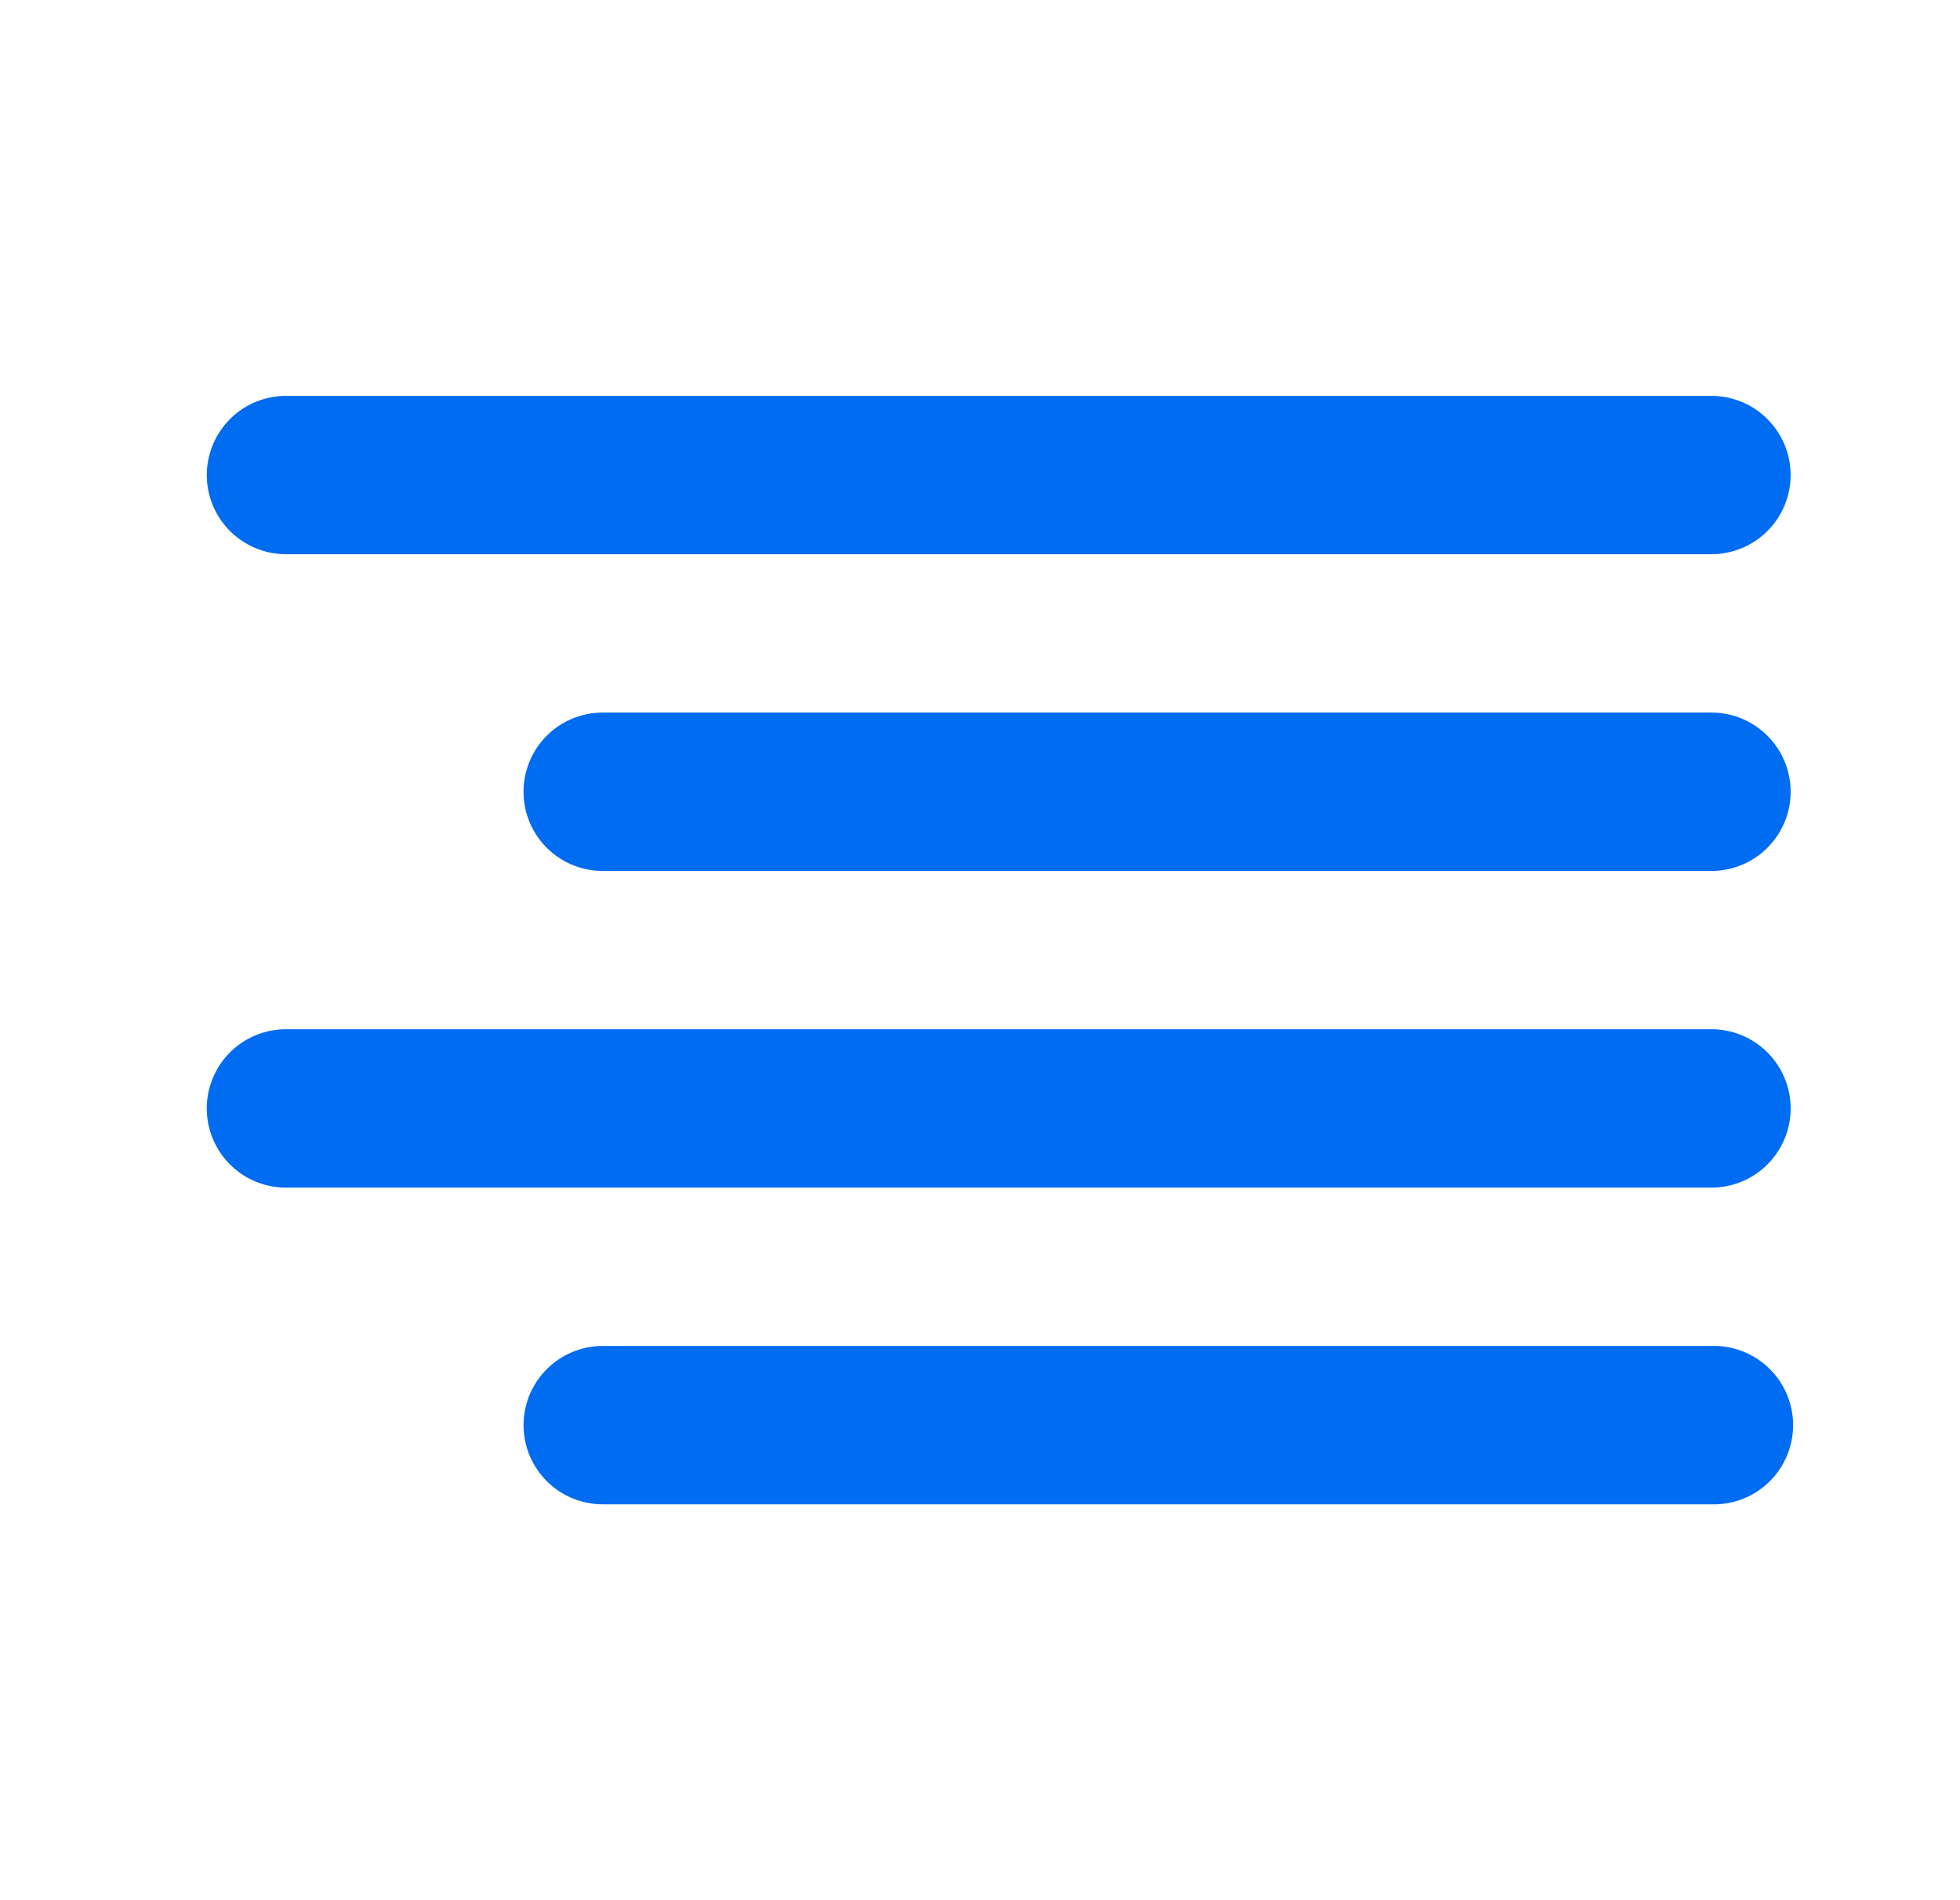 <svg width="33" height="32" fill="none" xmlns="http://www.w3.org/2000/svg"><path d="M28.815 8.833h-24a.833.833 0 1 1 0-1.666h24a.833.833 0 1 1 0 1.666ZM10.148 23.167h18.667a.834.834 0 1 1 0 1.666H10.148a.833.833 0 1 1 0-1.666Zm0-10.667h18.667a.833.833 0 1 1 0 1.667H10.148a.833.833 0 1 1 0-1.667Zm-5.333 5.333h24a.833.833 0 1 1 0 1.667h-24a.833.833 0 1 1 0-1.667Z" fill="#006CF2" stroke="#006CF2"/></svg>